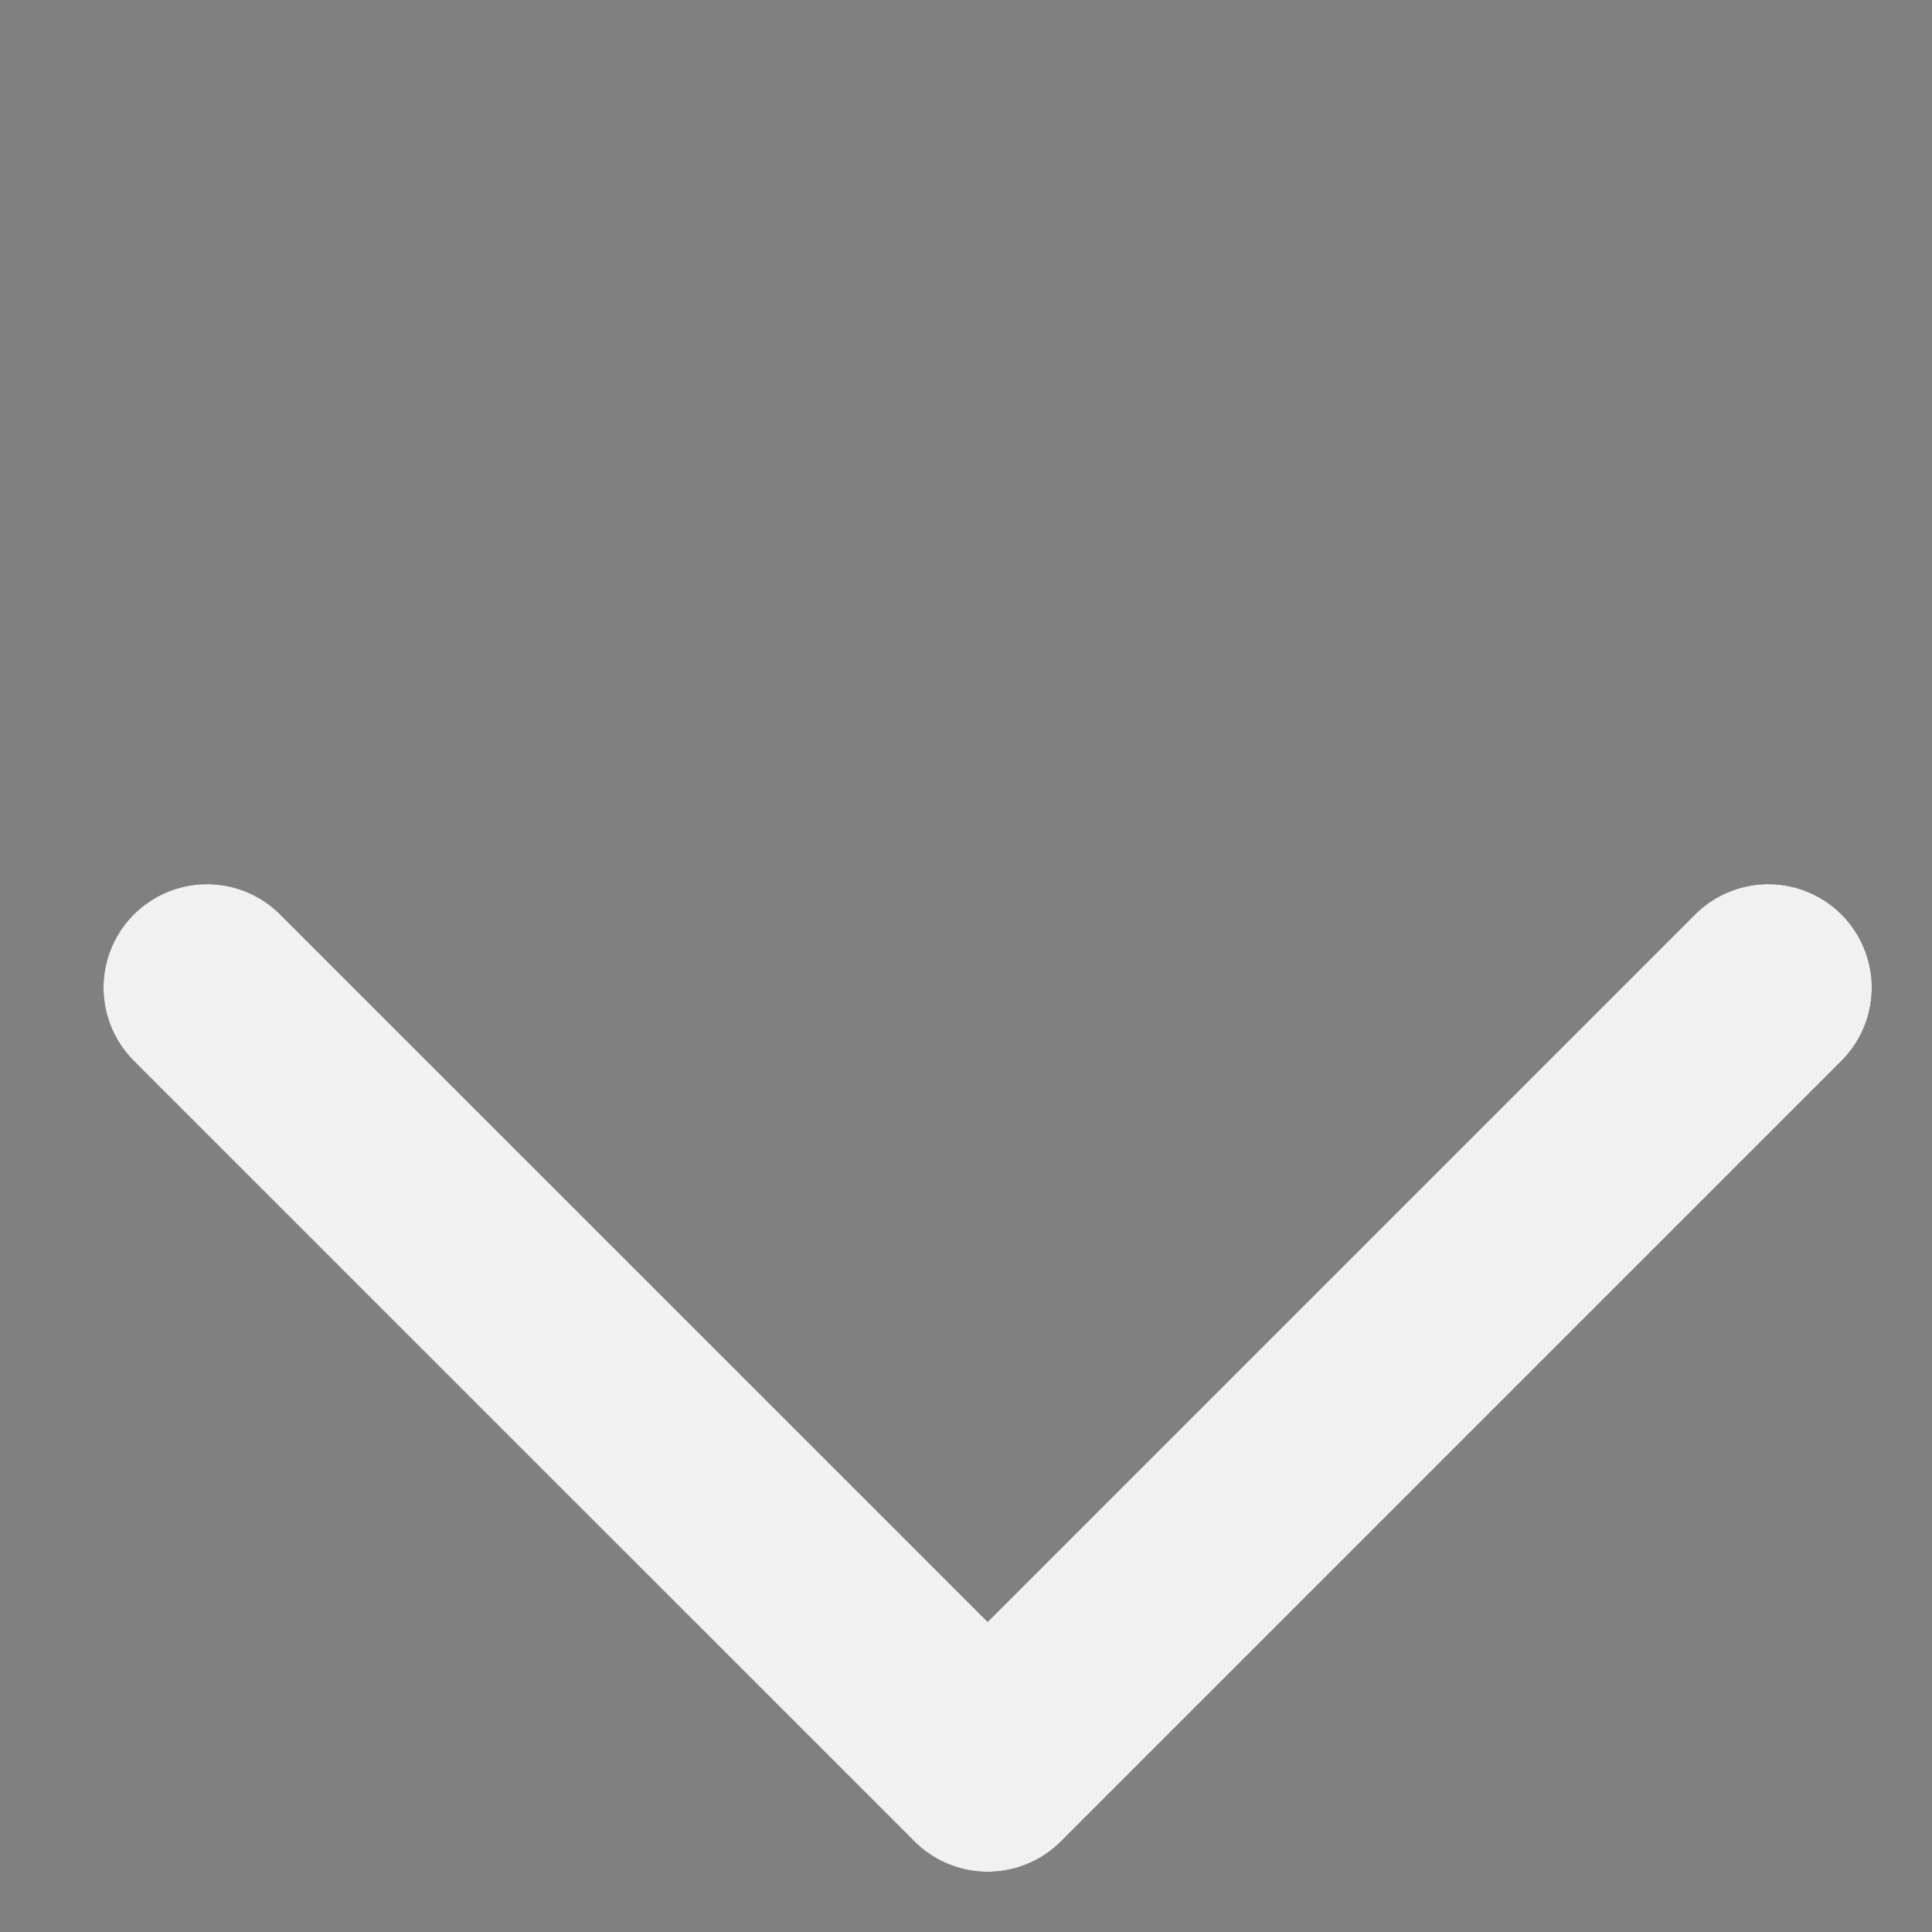 <svg width="28" height="28" viewBox="0 0 28 28" fill="none" xmlns="http://www.w3.org/2000/svg">
<rect x="0" y="0" width="28" height="28" fill="#808080" stroke="none"/>
<path d="M3 14.314L14.314 25.627L25.627 14.314" stroke="#191414" stroke-width="3" stroke-linecap="round" stroke-linejoin="round"/>
<path d="M3 14.314L14.314 25.627L25.627 14.314" stroke="#F1F1F1" stroke-width="3" stroke-linecap="round" stroke-linejoin="round"/>
</svg>
